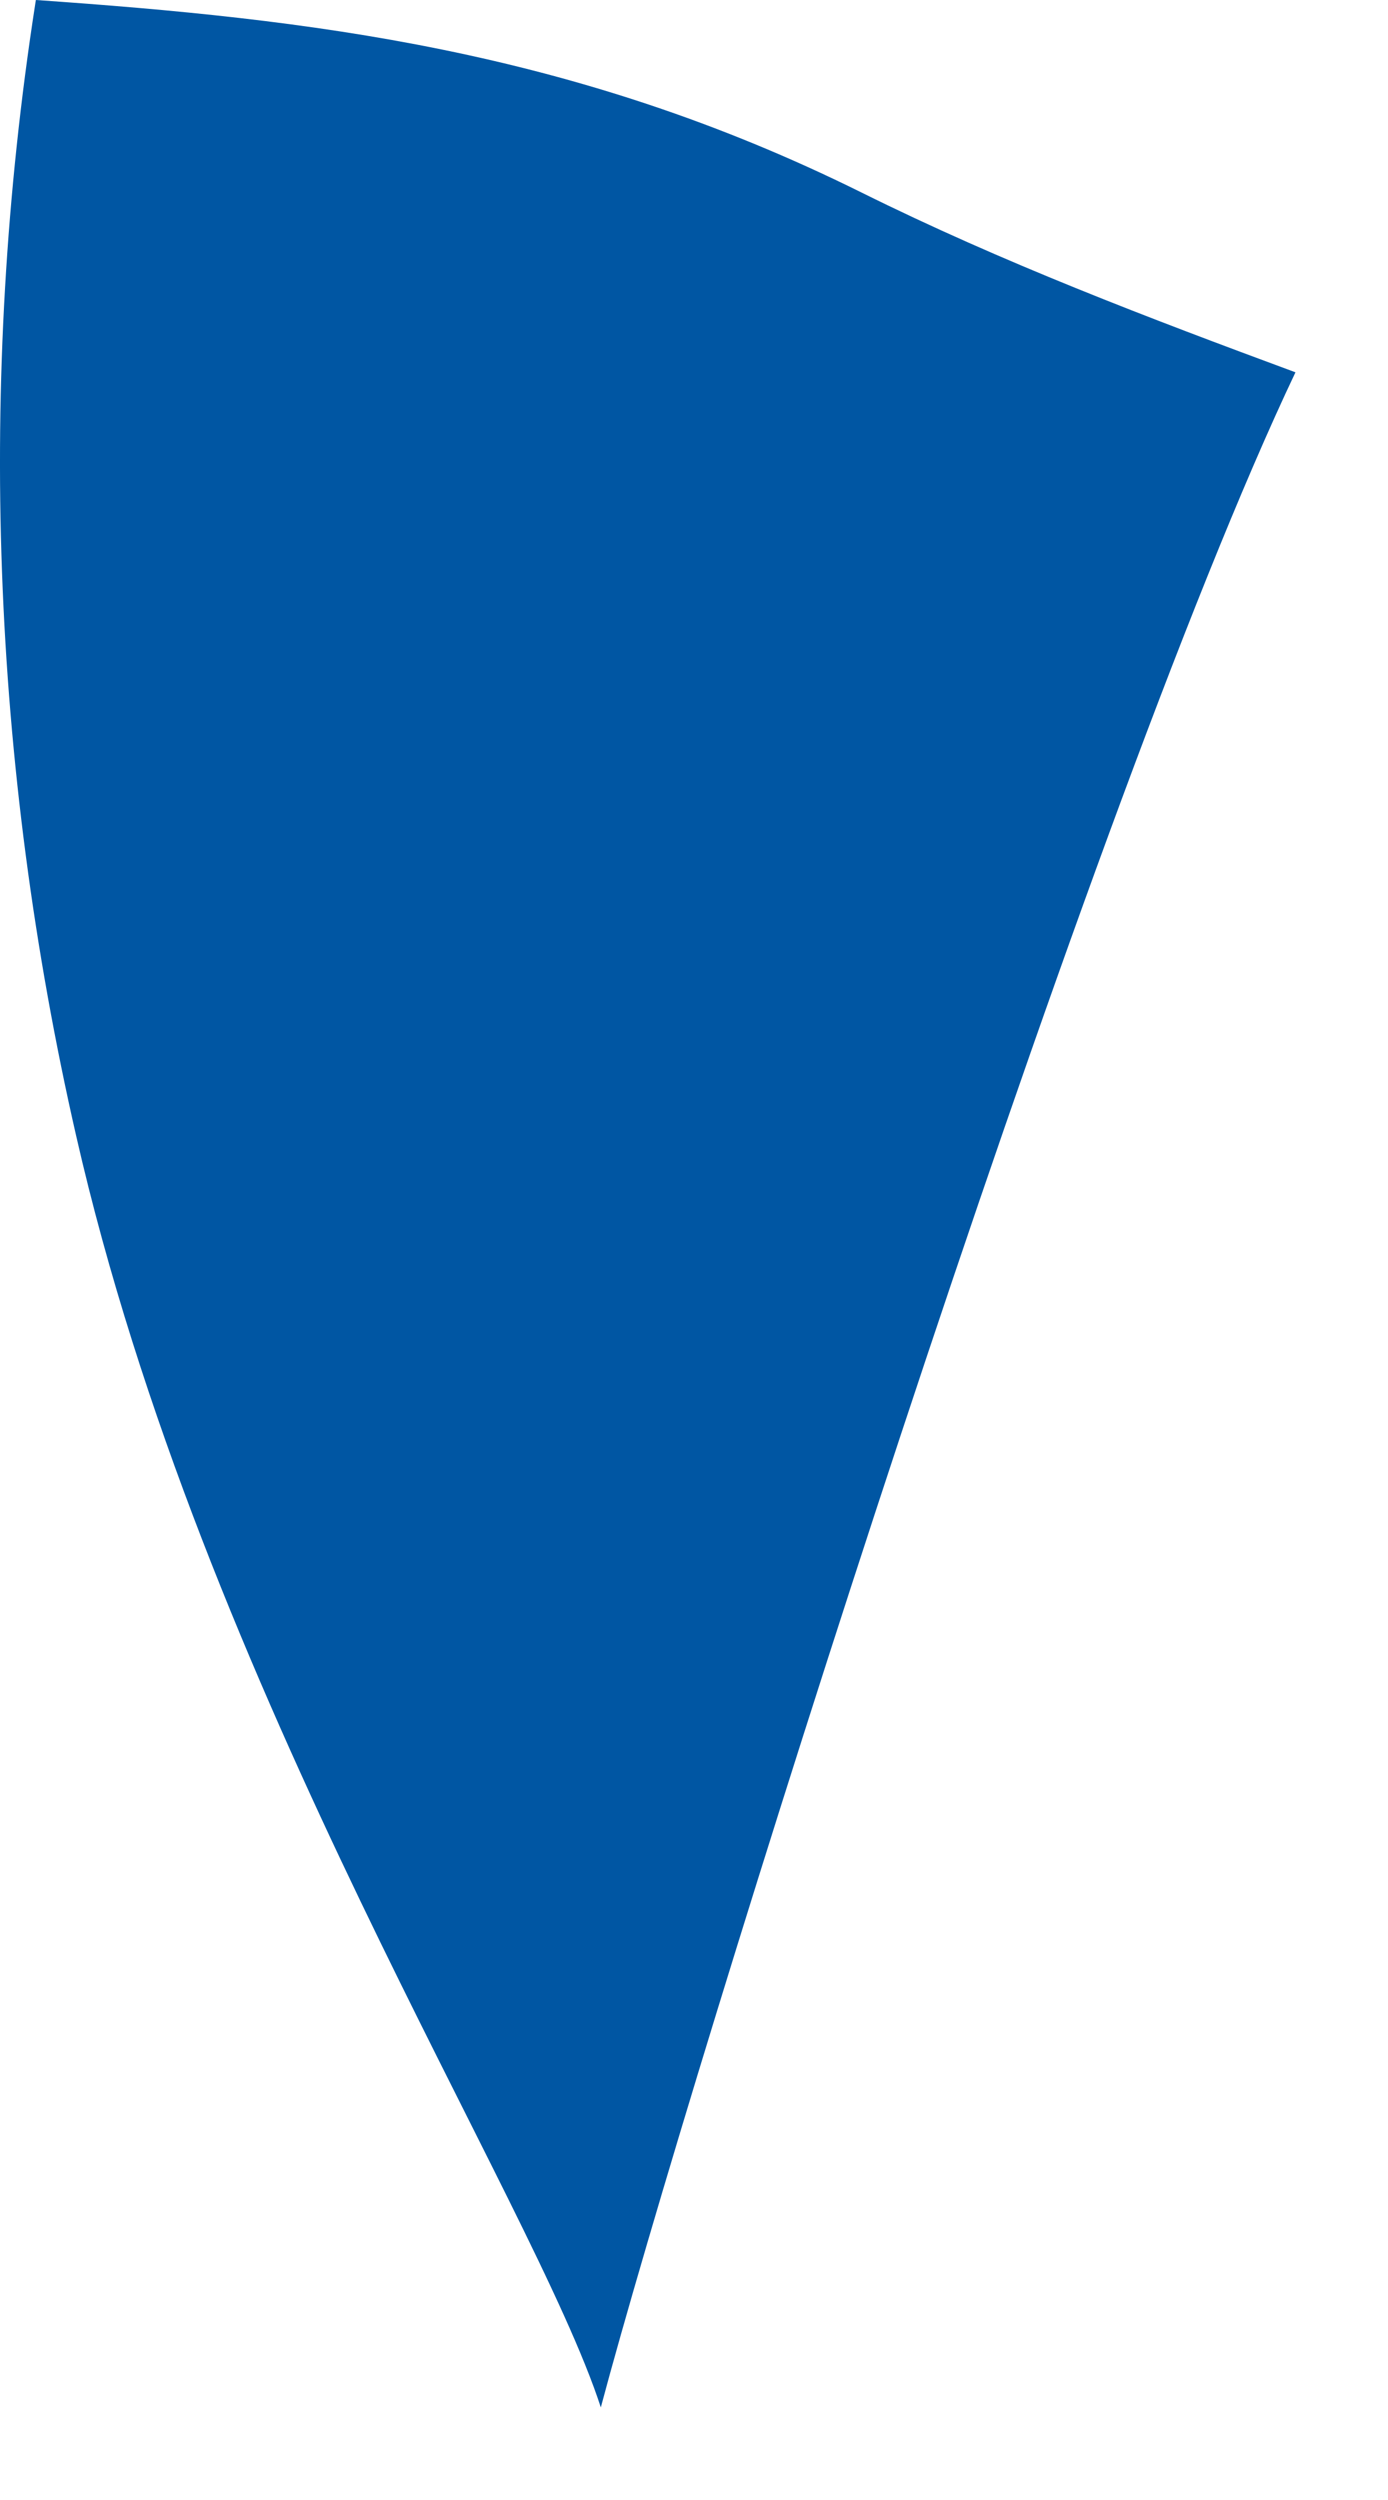 ﻿<?xml version="1.0" encoding="utf-8"?>
<svg version="1.1" xmlns:xlink="http://www.w3.org/1999/xlink" width="15px" height="27px" xmlns="http://www.w3.org/2000/svg">
  <g transform="matrix(1 0 0 1 -81 -54 )">
    <path d="M 9.31 2.079  C 10.836 2.836  12.415 3.435  14 4.021  C 11.679 8.903  7.45 22.411  6.493 26  C 5.757 23.735  2.19 18.26  0.823 12.267  C -0.093 8.26  -0.25 4.111  0.38 0.049  C 0.382 0.032  0.385 0.017  0.388 0  C 3.336 0.206  6.189 0.532  9.31 2.079  Z " fill-rule="nonzero" fill="#0056a3" stroke="none" transform="matrix(1 0 0 1 81 54 )" />
  </g>
</svg>